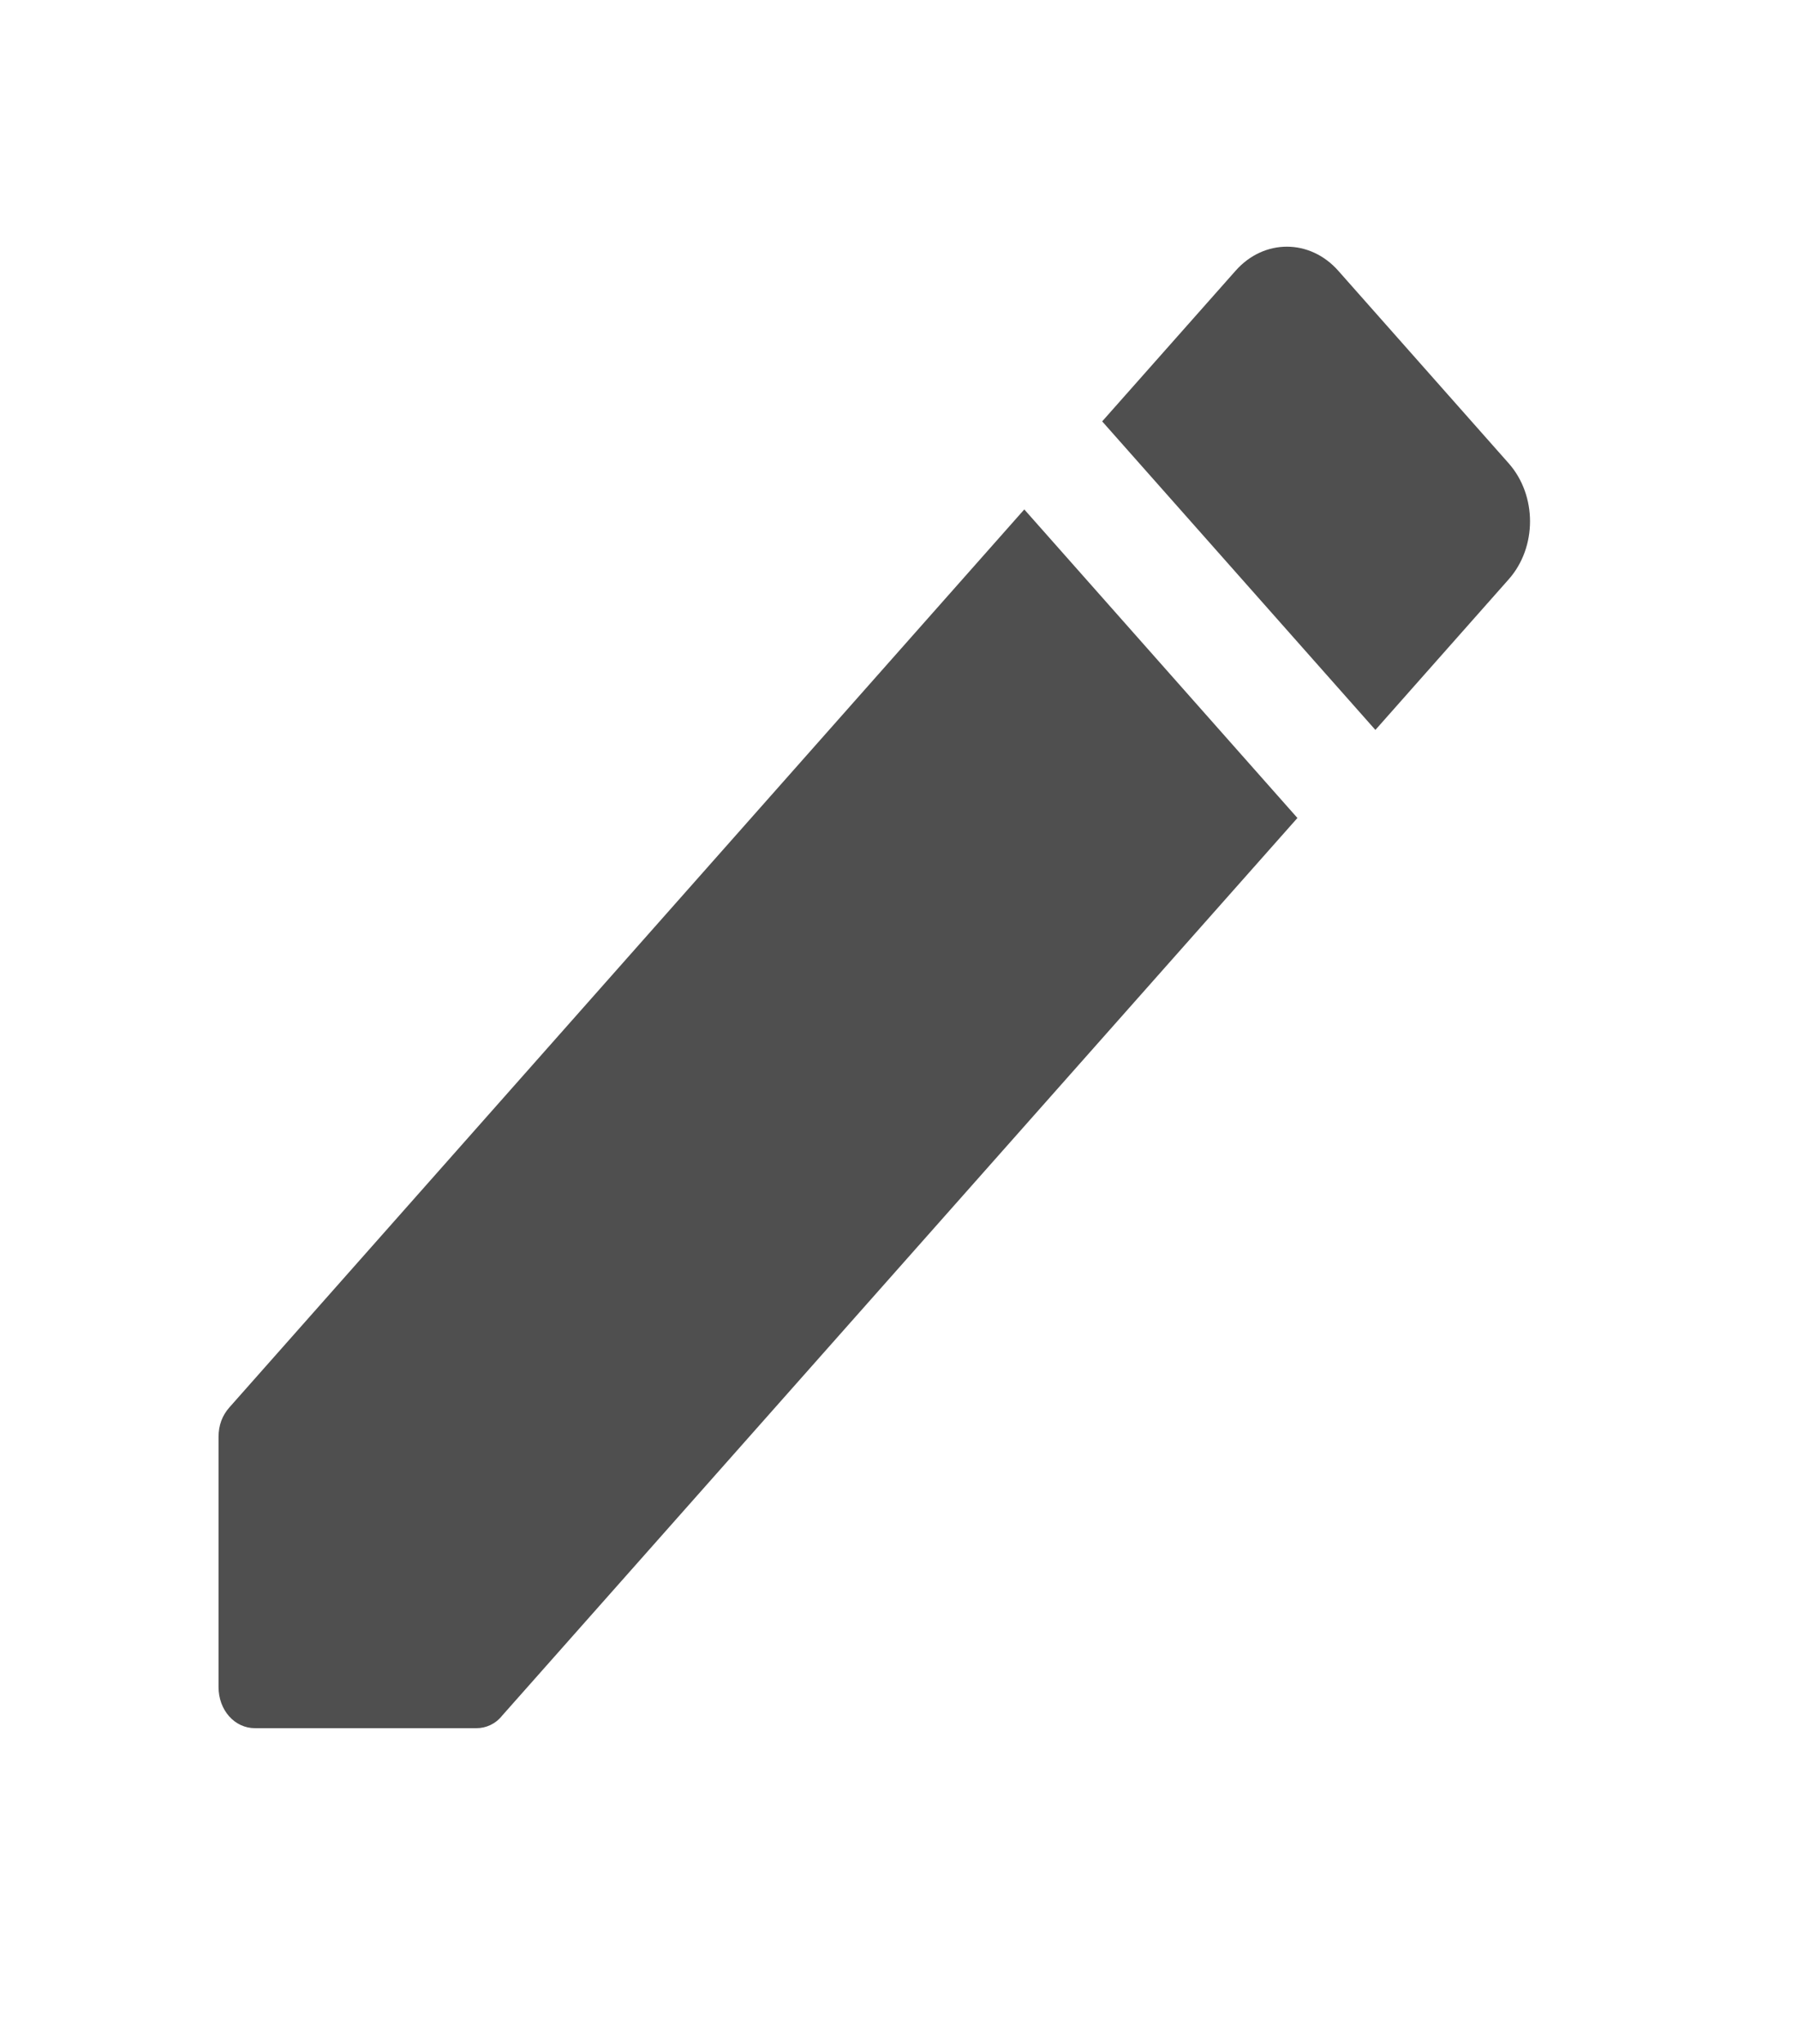 <svg width="22" height="25" viewBox="0 0 22 25" fill="none" xmlns="http://www.w3.org/2000/svg">
<path d="M2.674 17.575V20.635C2.674 20.917 2.87 21.138 3.12 21.138H5.83C5.945 21.138 6.061 21.088 6.142 20.987L15.875 10.005L12.533 6.231L2.808 17.213C2.719 17.313 2.674 17.434 2.674 17.575ZM18.46 7.086C18.808 6.694 18.808 6.06 18.46 5.667L16.375 3.312C16.027 2.919 15.465 2.919 15.118 3.312L13.486 5.154L16.829 8.928L18.46 7.086Z" fill="#4F4F4F"/>
</svg>
